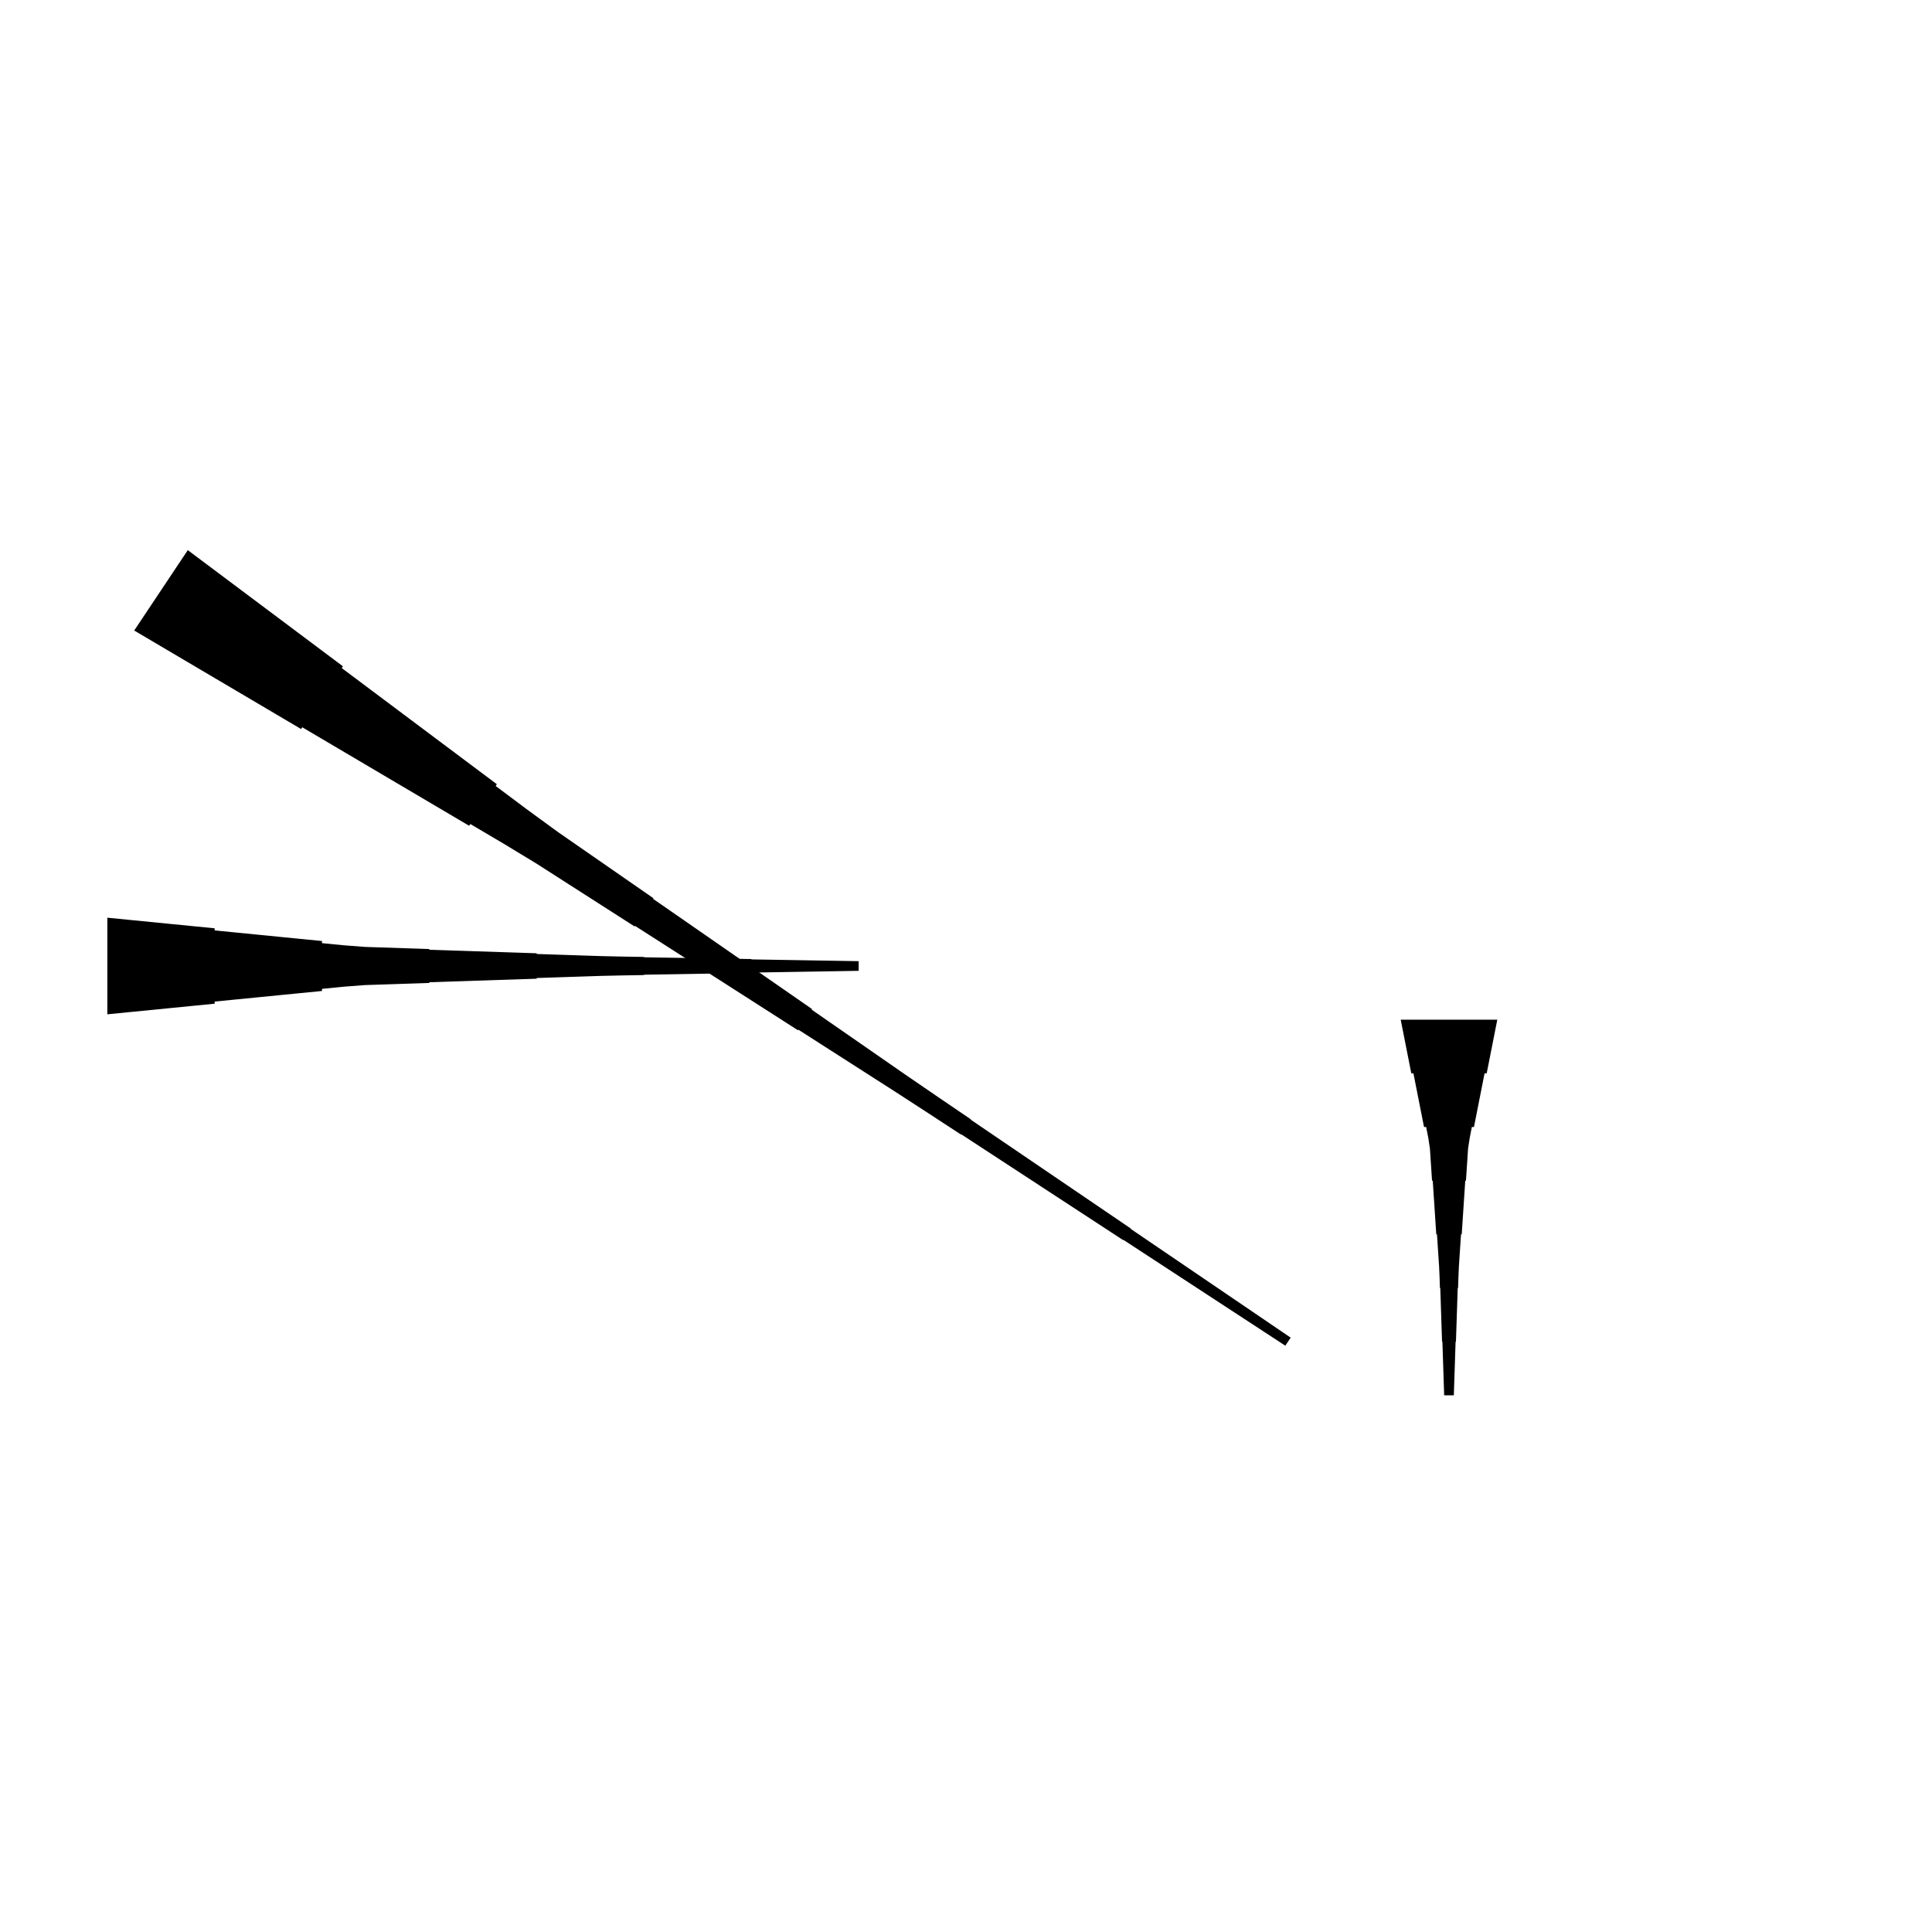 <?xml version="1.0" encoding="UTF-8"?>
<!-- Flat -->
<svg version="1.1" xmlns="http://www.w3.org/2000/svg" xmlns:xlink="http://www.w3.org/1999/xlink" width="283.465pt" height="283.465pt" viewBox="0 0 283.465 283.465">
<title>Untitled</title>
<polygon points="15.748 134.646 18.898 134.957 22.047 135.268 25.197 135.579 28.346 135.89 31.496 136.201 31.496 136.512 34.646 136.823 37.795 137.135 40.945 137.446 44.094 137.757 47.244 138.068 47.244 138.379 50.394 138.69 53.543 138.932 56.693 139.036 59.843 139.14 62.992 139.243 62.992 139.347 66.142 139.451 69.291 139.554 72.441 139.658 75.591 139.762 78.74 139.866 78.74 139.969 81.89 140.073 85.039 140.177 88.189 140.28 91.339 140.35 94.488 140.401 94.488 140.453 97.638 140.505 100.787 140.557 103.937 140.609 107.087 140.661 110.236 140.713 110.236 140.764 113.386 140.816 116.535 140.868 119.685 140.92 122.835 140.972 125.984 141.024 125.984 142.441 122.835 142.493 119.685 142.545 116.535 142.596 113.386 142.648 110.236 142.7 110.236 142.752 107.087 142.804 103.937 142.856 100.787 142.908 97.638 142.959 94.488 143.011 94.488 143.063 91.339 143.115 88.189 143.184 85.039 143.288 81.89 143.392 78.74 143.495 78.74 143.599 75.591 143.703 72.441 143.806 69.291 143.91 66.142 144.014 62.992 144.118 62.992 144.221 59.843 144.325 56.693 144.429 53.543 144.532 50.394 144.774 47.244 145.085 47.244 145.397 44.094 145.708 40.945 146.019 37.795 146.33 34.646 146.641 31.496 146.952 31.496 147.263 28.346 147.574 25.197 147.886 22.047 148.197 18.898 148.508 15.748 148.819" fill="rgba(0,0,0,1)" />
<polygon points="27.553 80.718 32.105 84.126 36.657 87.535 41.209 90.943 45.76 94.352 50.312 97.76 50.14 98.019 54.691 101.427 59.243 104.836 63.795 108.244 68.347 111.653 72.899 115.061 72.726 115.32 77.278 118.729 81.868 122.08 86.535 125.316 91.202 128.551 95.869 131.787 95.811 131.874 100.478 135.109 105.145 138.345 109.812 141.581 114.479 144.817 119.146 148.053 119.088 148.139 123.755 151.375 128.422 154.611 133.089 157.847 137.775 161.054 142.47 164.247 142.442 164.29 147.137 167.483 151.833 170.676 156.529 173.868 161.224 177.061 165.92 180.254 165.891 180.297 170.587 183.49 175.282 186.683 179.978 189.875 184.674 193.068 189.369 196.261 188.583 197.44 183.83 194.334 179.077 191.227 174.324 188.121 169.571 185.014 164.817 181.908 164.789 181.951 160.036 178.844 155.282 175.738 150.529 172.631 145.776 169.525 141.023 166.419 140.994 166.462 136.241 163.355 131.478 160.263 126.696 157.2 121.914 154.137 117.132 151.073 117.075 151.16 112.293 148.096 107.511 145.033 102.729 141.97 97.947 138.906 93.165 135.843 93.108 135.929 88.326 132.866 83.544 129.803 78.762 126.739 73.903 123.791 69.006 120.9 68.834 121.159 63.937 118.268 59.04 115.378 54.143 112.487 49.246 109.596 44.349 106.705 44.176 106.964 39.279 104.073 34.382 101.183 29.485 98.292 24.588 95.401 19.691 92.511" fill="rgba(0,0,0,1)" />
<polygon points="219.685 149.606 219.374 151.181 219.063 152.756 218.752 154.331 218.441 155.905 218.129 157.48 217.818 157.48 217.507 159.055 217.196 160.63 216.885 162.205 216.574 163.78 216.263 165.354 215.952 165.354 215.641 166.929 215.399 168.504 215.295 170.079 215.191 171.654 215.087 173.228 214.984 173.228 214.88 174.803 214.776 176.378 214.673 177.953 214.569 179.528 214.465 181.102 214.361 181.102 214.258 182.677 214.154 184.252 214.05 185.827 213.981 187.402 213.929 188.976 213.877 188.976 213.826 190.551 213.774 192.126 213.722 193.701 213.67 195.276 213.618 196.85 213.566 196.85 213.514 198.425 213.463 200 213.411 201.575 213.359 203.15 213.307 204.724 211.89 204.724 211.838 203.15 211.786 201.575 211.734 200 211.682 198.425 211.631 196.85 211.579 196.85 211.527 195.276 211.475 193.701 211.423 192.126 211.371 190.551 211.319 188.976 211.268 188.976 211.216 187.402 211.147 185.827 211.043 184.252 210.939 182.677 210.835 181.102 210.732 181.102 210.628 179.528 210.524 177.953 210.421 176.378 210.317 174.803 210.213 173.228 210.109 173.228 210.006 171.654 209.902 170.079 209.798 168.504 209.556 166.929 209.245 165.354 208.934 165.354 208.623 163.78 208.312 162.205 208.001 160.63 207.69 159.055 207.379 157.48 207.067 157.48 206.756 155.905 206.445 154.331 206.134 152.756 205.823 151.181 205.512 149.606" fill="rgba(0,0,0,1)" />
</svg>